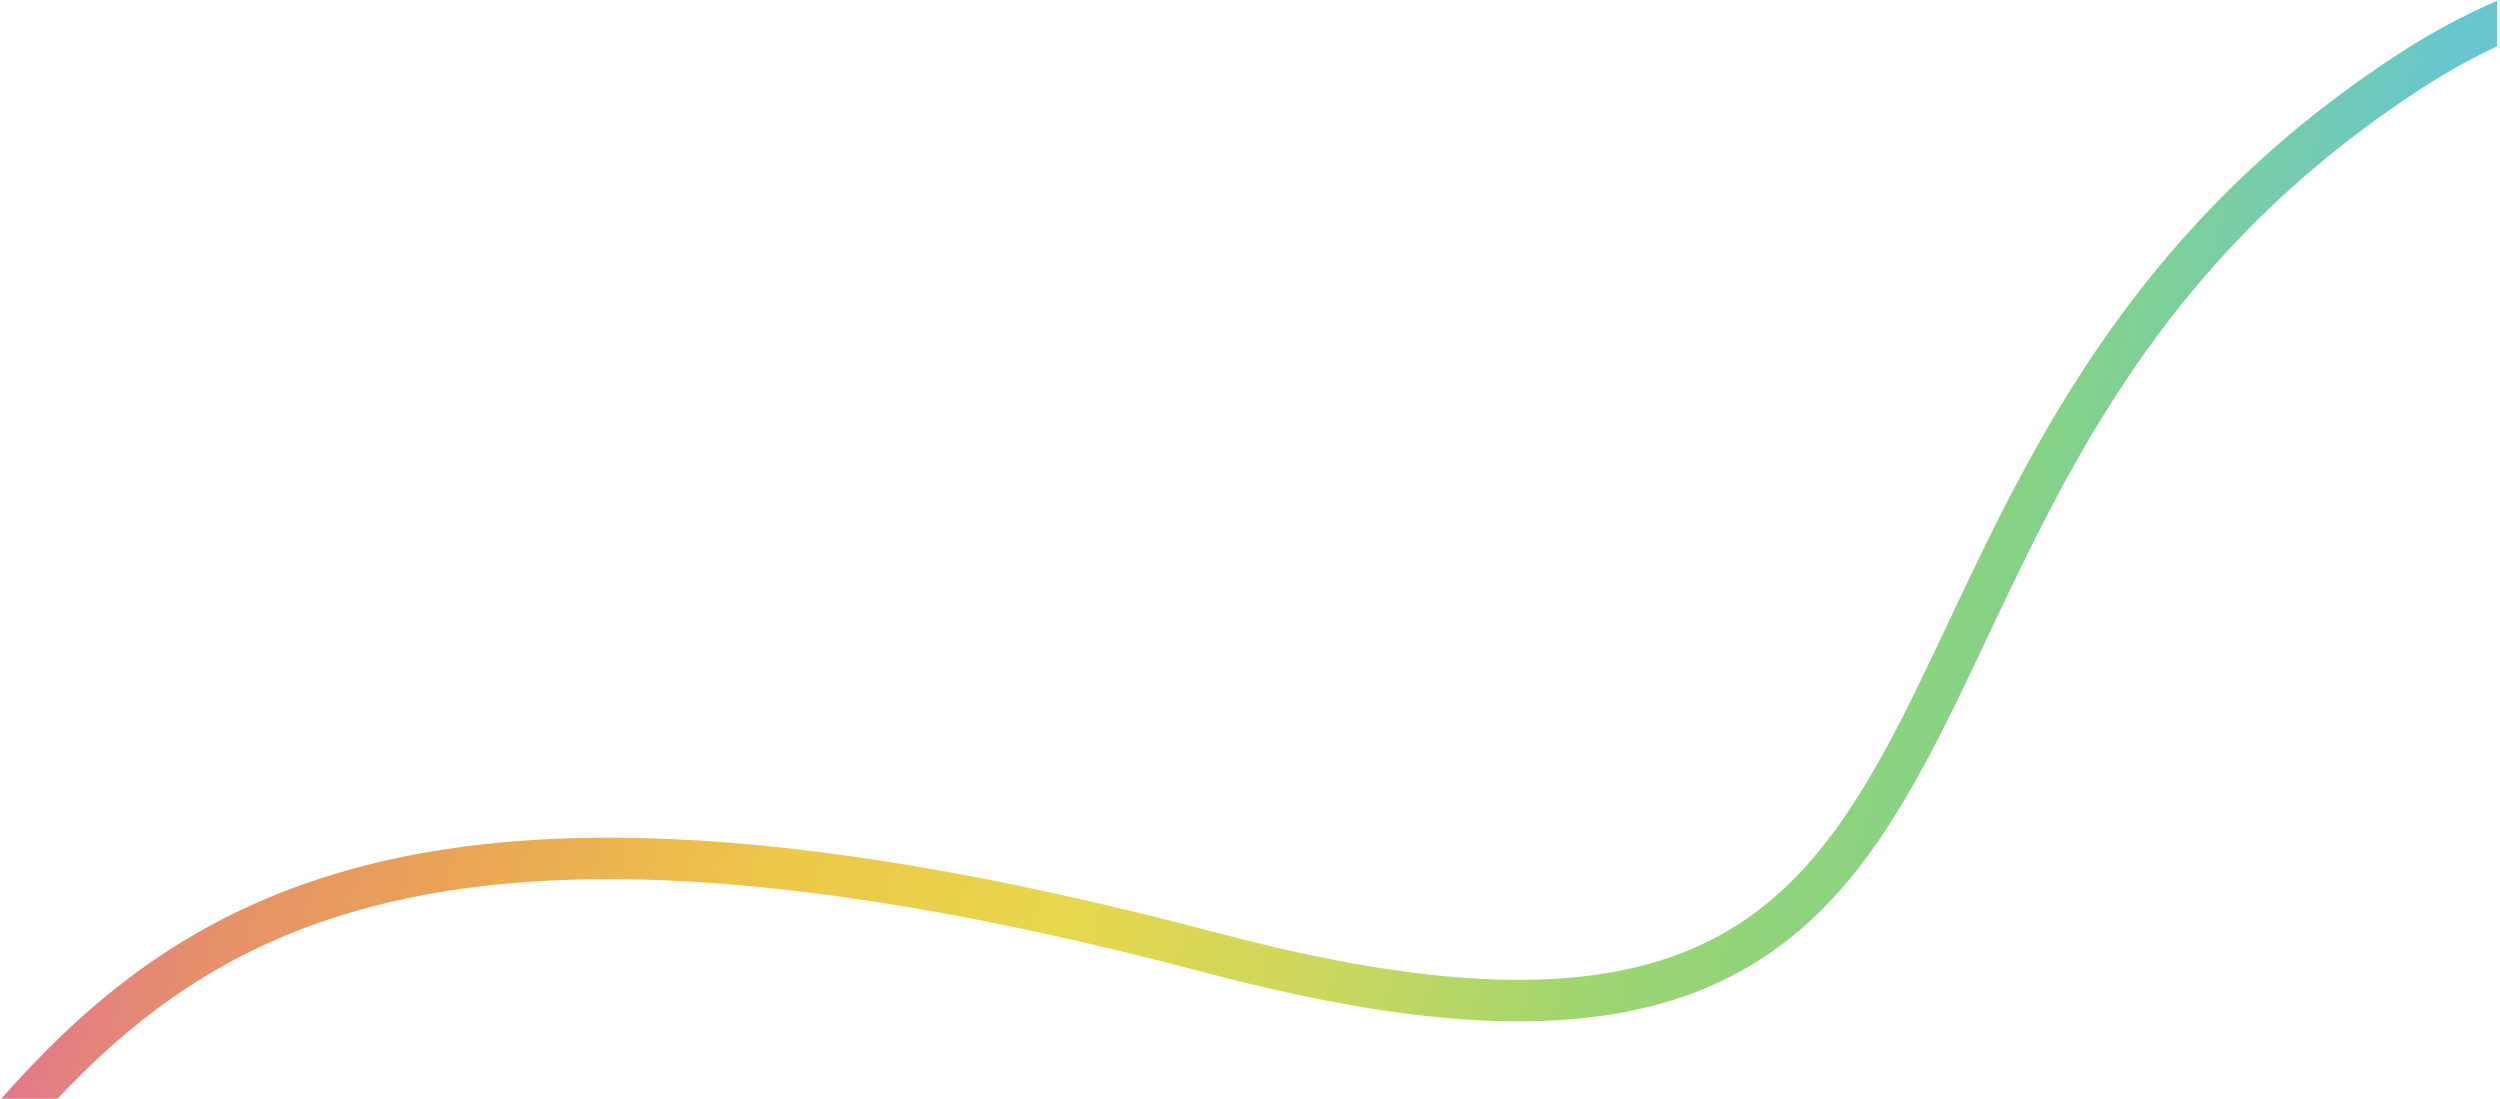<svg width="844" height="371" viewBox="0 0 844 371" fill="none" xmlns="http://www.w3.org/2000/svg">
<path fill-rule="evenodd" clip-rule="evenodd" d="M19.362 370.957H0.402C26.728 341.175 57.333 314.489 102.455 298.502C167.026 275.624 260.143 274.991 411.43 315.05C486.314 334.878 533.94 334.559 566.949 322.05C599.655 309.656 619.356 284.781 637.23 251.767C644.164 238.96 650.778 224.956 657.757 210.177C686.614 149.075 721.724 74.732 811.572 17.032C821.685 10.537 832.2 4.966 843.049 0.248V15.612C834.831 19.469 826.849 23.859 819.137 28.812C732.995 84.132 699.843 154.152 671.031 215.006C663.849 230.174 656.937 244.773 649.542 258.432C631.082 292.527 609.299 320.973 571.91 335.141C534.825 349.195 483.744 348.68 407.846 328.583C257.57 288.792 167.759 290.217 107.13 311.699C69.585 325.001 42.777 346.122 19.362 370.957Z" fill="url(#paint0_linear_6010_1347)"/>
<defs>
<linearGradient id="paint0_linear_6010_1347" x1="-49.171" y1="385.767" x2="726.563" y2="592.069" gradientUnits="userSpaceOnUse">
<stop offset="0.027" stop-color="#E16F99"/>
<stop offset="0.126" stop-color="#E69169"/>
<stop offset="0.211" stop-color="#EAA356"/>
<stop offset="0.344" stop-color="#EDC749"/>
<stop offset="0.467" stop-color="#E8D74D"/>
<stop offset="0.579" stop-color="#CCD75E"/>
<stop offset="0.694" stop-color="#9DD570"/>
<stop offset="0.816" stop-color="#86D287"/>
<stop offset="0.94" stop-color="#67C6CF"/>
</linearGradient>
</defs>
</svg>
